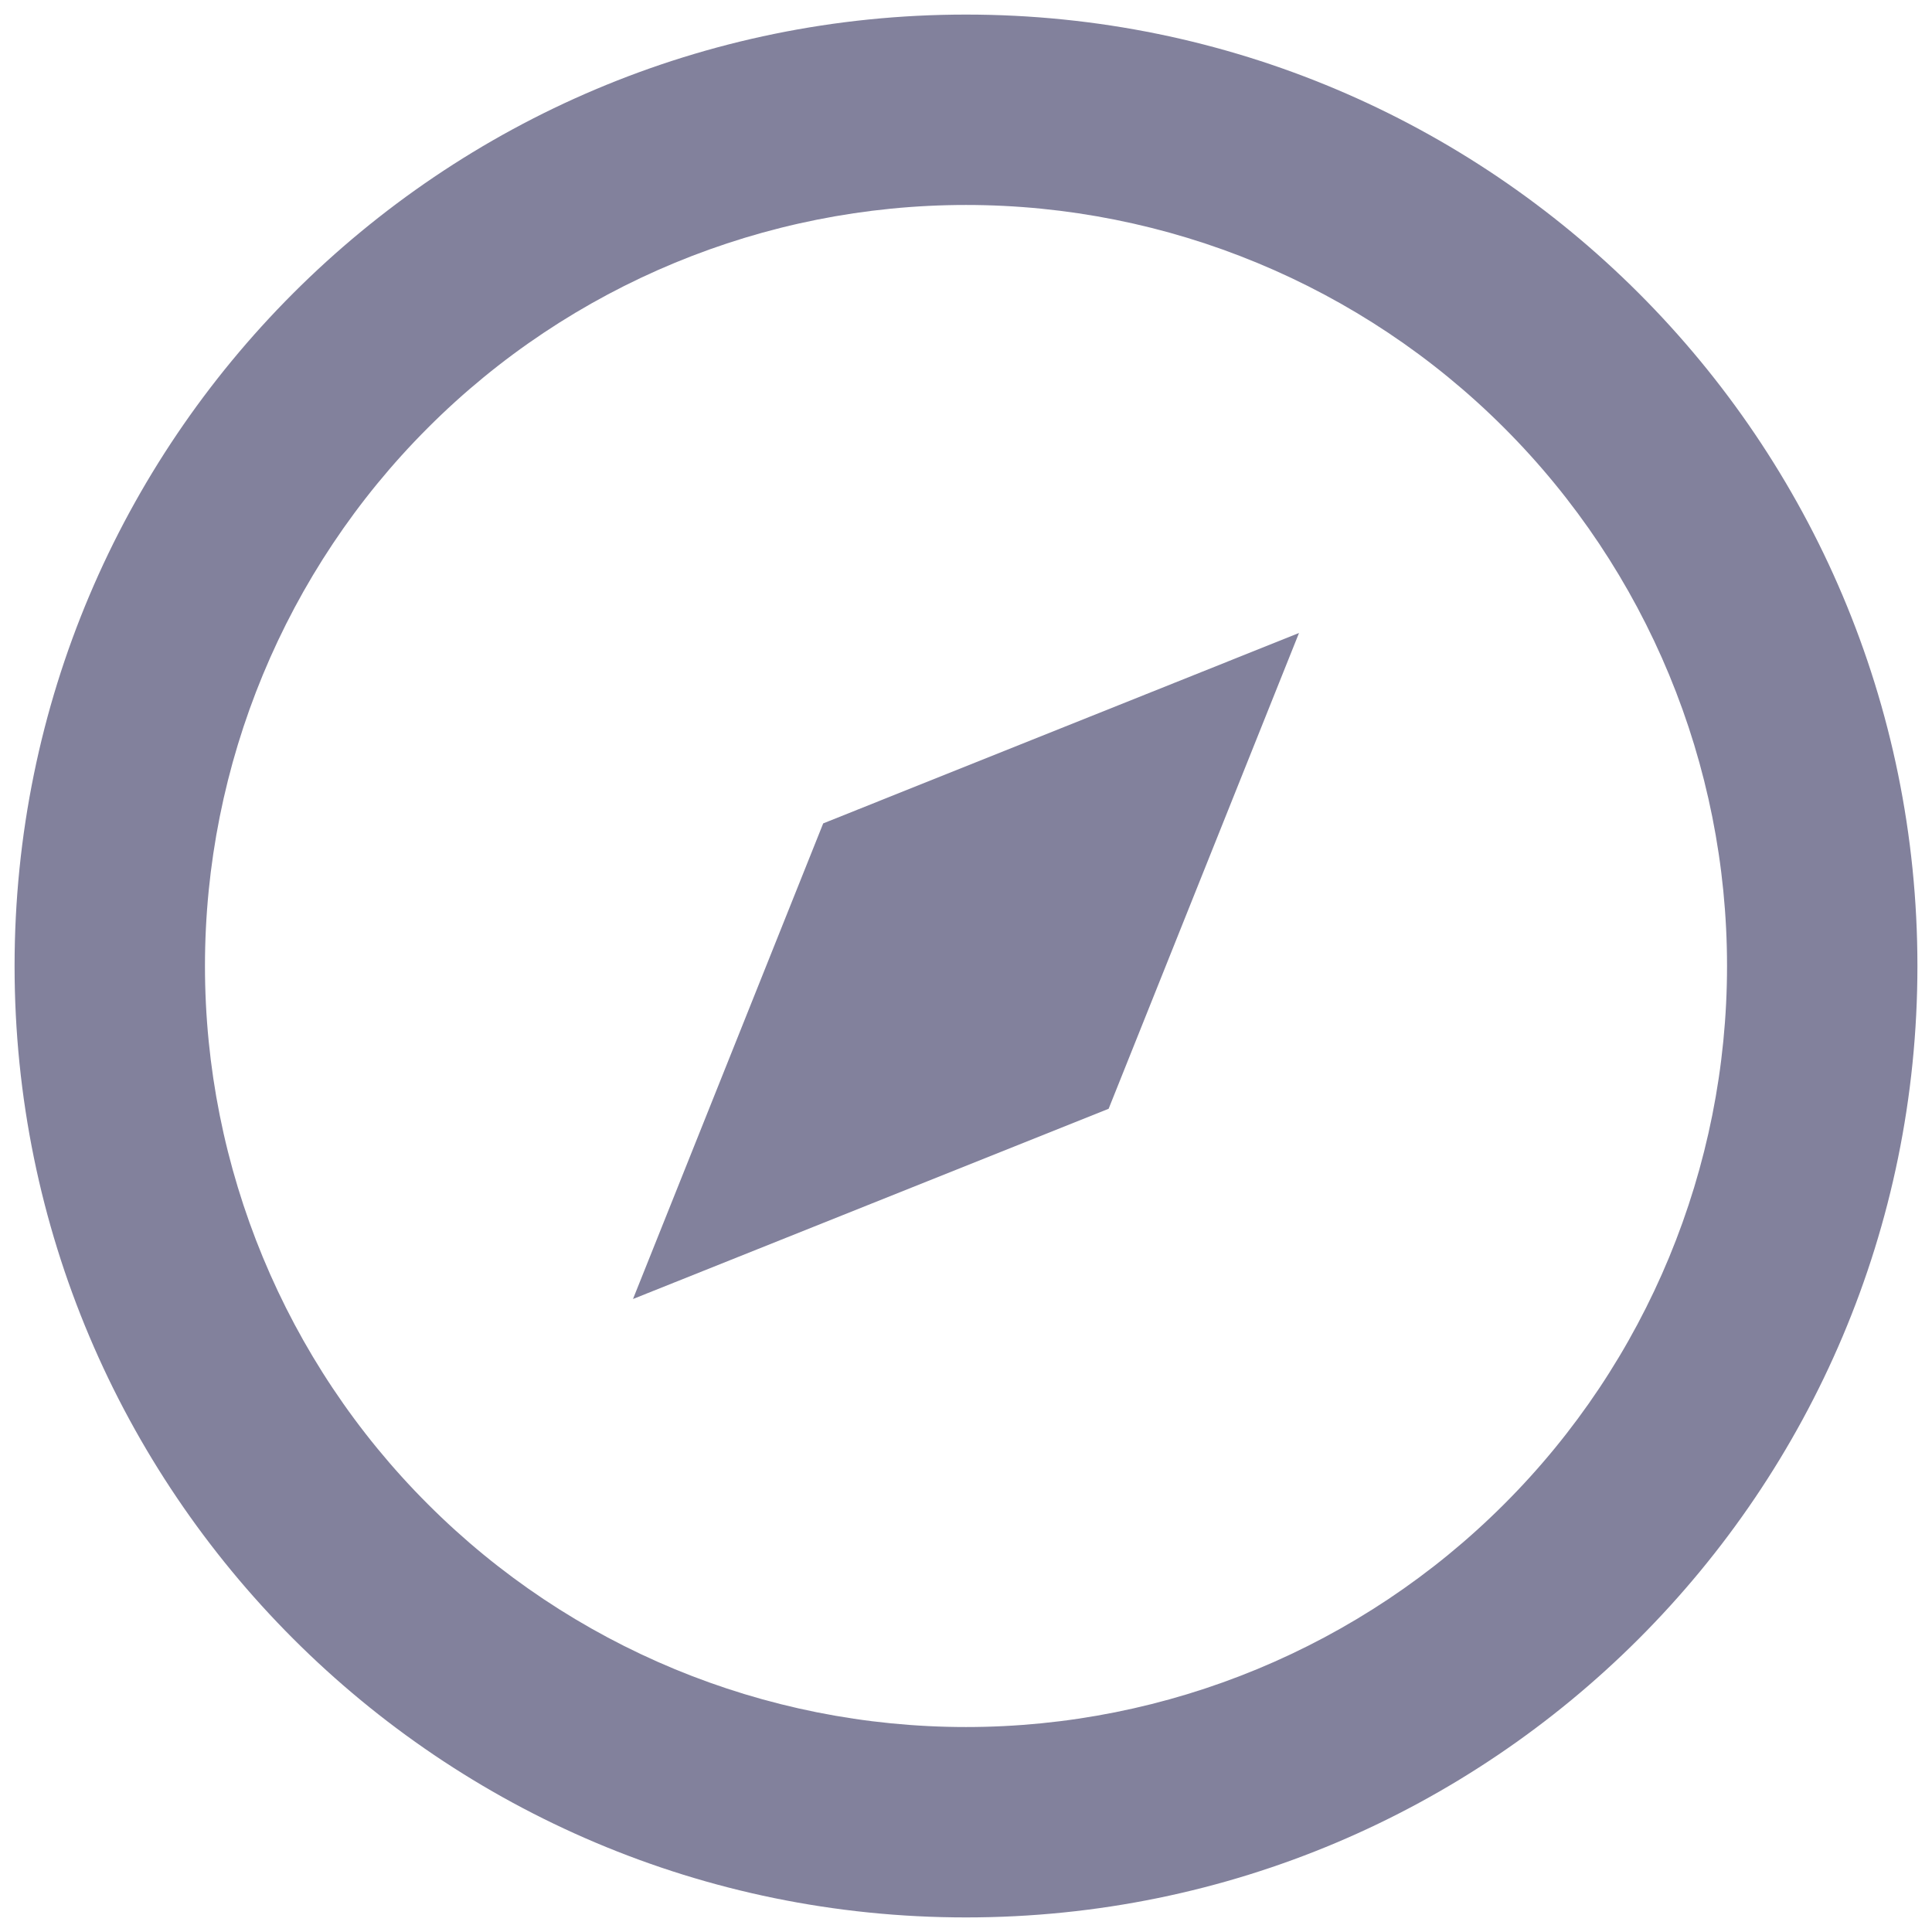 <svg
          width="11"
          height="11"
          viewBox="0 0 11 11"
          fill="none"
          xmlns="http://www.w3.org/2000/svg"
        >
  <path
            d="M5.5 10.917C2.508 10.917 0.083 8.492 0.083 5.5C0.083 2.508 2.508 0.083 5.5 0.083C8.492 0.083 10.917 2.508 10.917 5.5C10.917 8.492 8.492 10.917 5.5 10.917ZM5.5 9.833C6.649 9.833 7.751 9.377 8.564 8.564C9.377 7.752 9.833 6.649 9.833 5.5C9.833 4.351 9.377 3.249 8.564 2.436C7.751 1.623 6.649 1.167 5.5 1.167C4.351 1.167 3.248 1.623 2.436 2.436C1.623 3.249 1.167 4.351 1.167 5.5C1.167 6.649 1.623 7.752 2.436 8.564C3.248 9.377 4.351 9.833 5.5 9.833ZM7.396 3.604L6.312 6.313L3.604 7.396L4.687 4.688L7.396 3.604Z"
            fill="#82819C"
          />
</svg>
